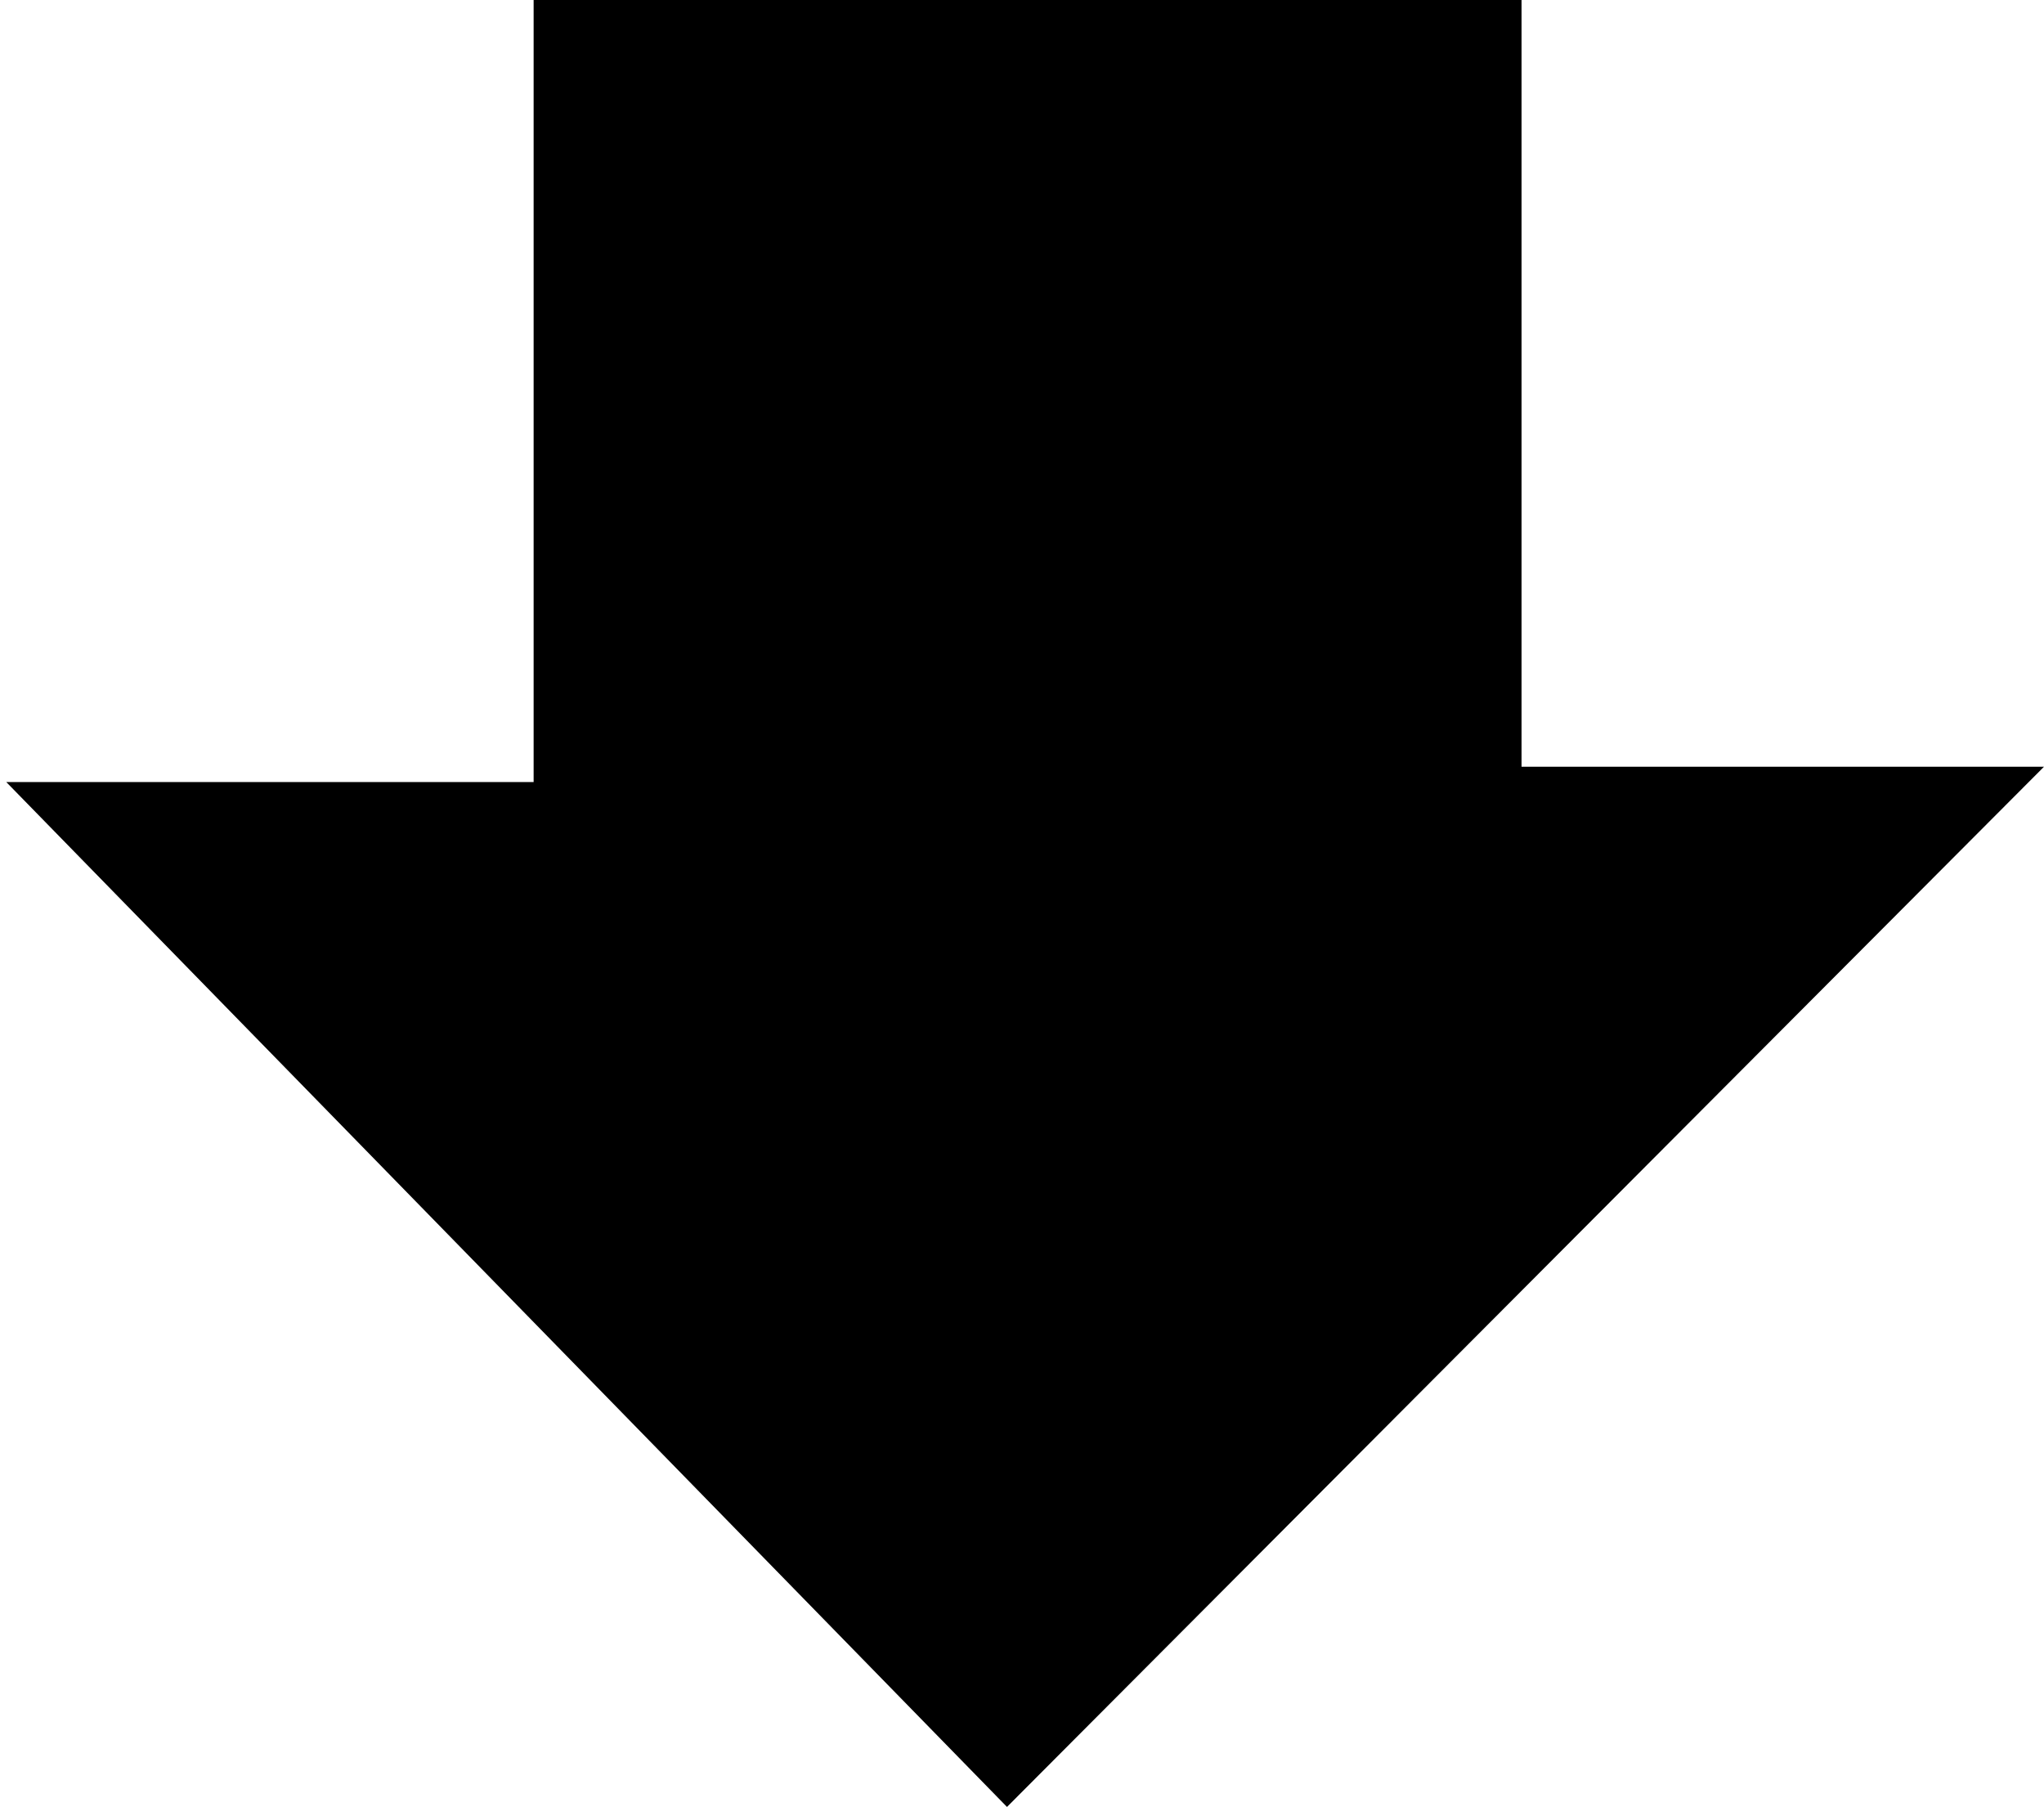 <?xml version="1.0" encoding="utf-8"?>
<!-- Generator: Adobe Illustrator 16.0.0, SVG Export Plug-In . SVG Version: 6.00 Build 0)  -->
<!DOCTYPE svg PUBLIC "-//W3C//DTD SVG 1.1//EN" "http://www.w3.org/Graphics/SVG/1.1/DTD/svg11.dtd">
<svg version="1.1" id="Layer_1" xmlns="http://www.w3.org/2000/svg" xmlns:xlink="http://www.w3.org/1999/xlink" x="0px" y="0px"
	 width="179.315px" height="158.509px" viewBox="0 0 179.315 158.509" enable-background="new 0 0 179.315 158.509"
	 xml:space="preserve">
<g>
	<g>
		<path fill-rule="evenodd" clip-rule="evenodd" d="M133.481,0c0,21.937,0,43.874,0,67.259c16.445,0,32.266,0,45.834,0
			c-30.124,30.218-60.654,60.839-90.974,91.25c-27.516-28.18-57.866-59.261-87.79-89.905c13.069,0,28.737,0,46.263,0
			c0-23.896,0-46.25,0-68.604C75.704,0,104.595,0,133.481,0z"/>
	</g>
</g>
</svg>
